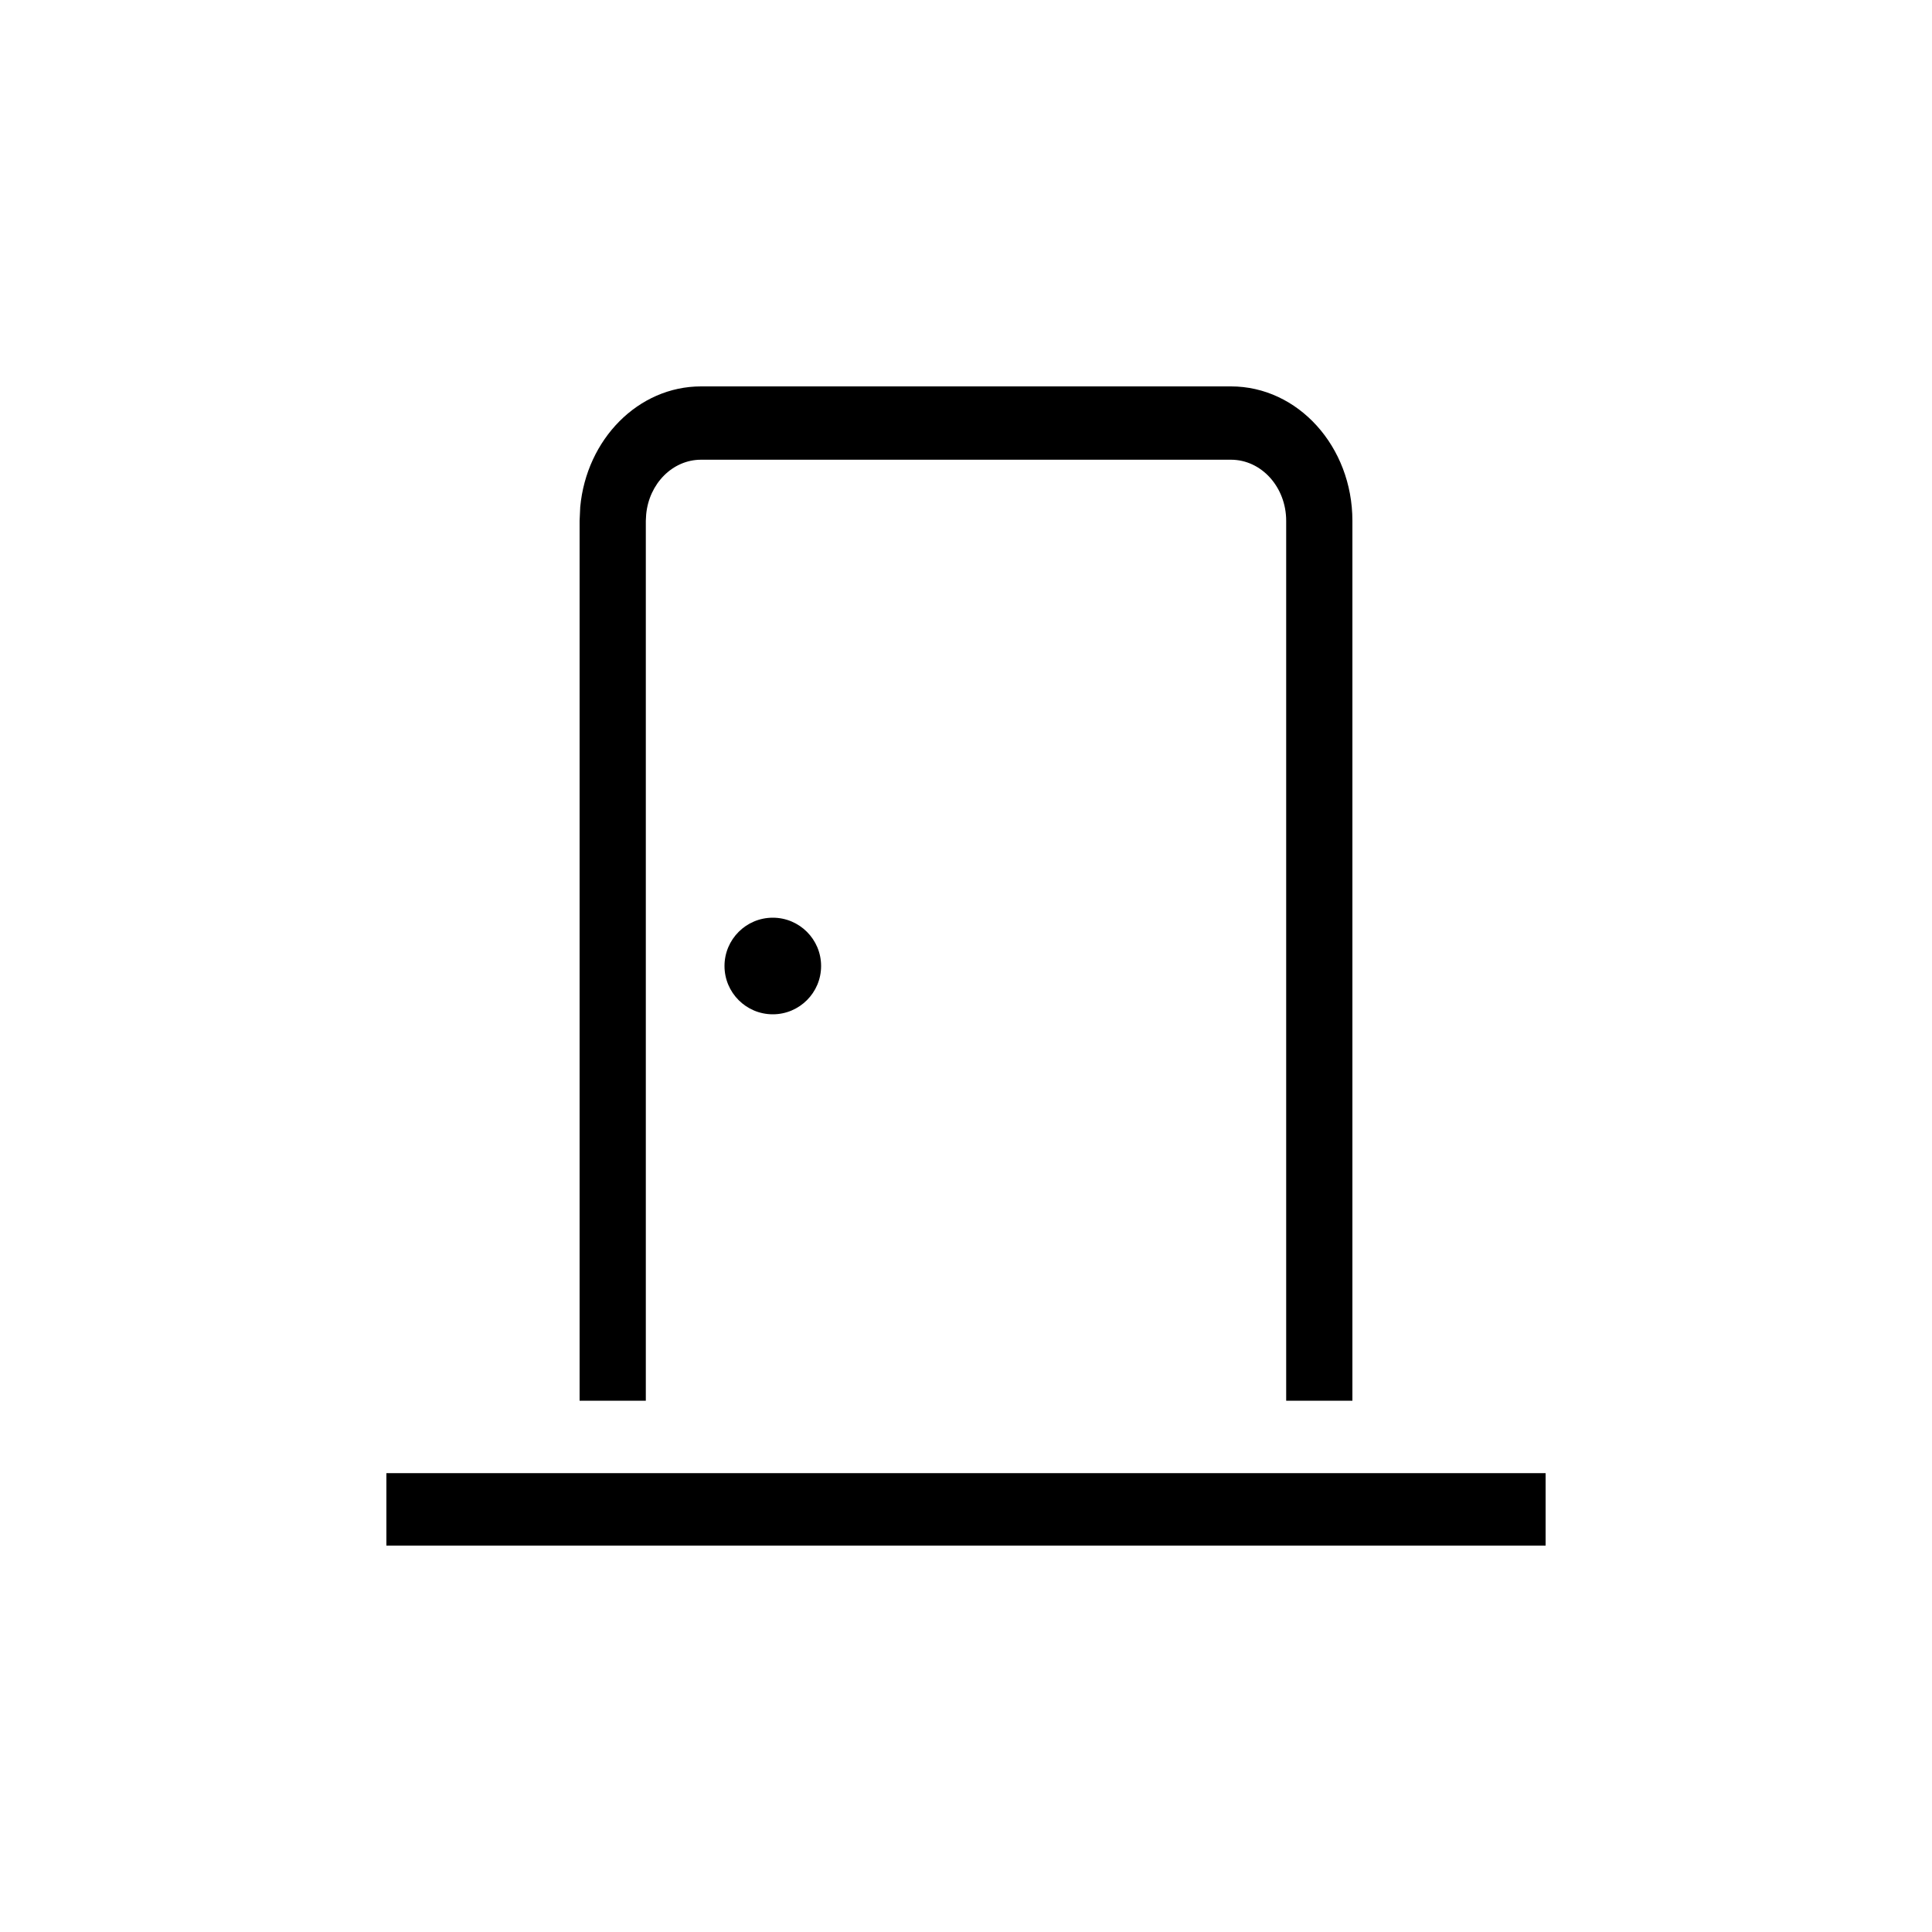 <svg width="40" height="40" viewBox="0 0 40 40" fill="none" xmlns="http://www.w3.org/2000/svg">
<path d="M32 30.5L32 32L8 32L8 30.5L32 30.5Z" fill="black"/>
<path d="M25.486 9.518L14.514 9.518C13.923 9.518 13.436 10.016 13.378 10.654L13.371 10.783L13.371 29L12 29L12 10.783L12.013 10.498C12.142 9.095 13.213 8 14.514 8L25.486 8C26.874 8 28 9.246 28 10.783L28 29L26.629 29L26.629 10.783C26.629 10.085 26.117 9.518 25.486 9.518Z" fill="black"/>
<path d="M17 20C17 20.552 16.552 21 16 21C15.448 21 15 20.552 15 20C15 19.448 15.448 19 16 19C16.552 19 17 19.448 17 20Z" fill="black"/>
</svg>

